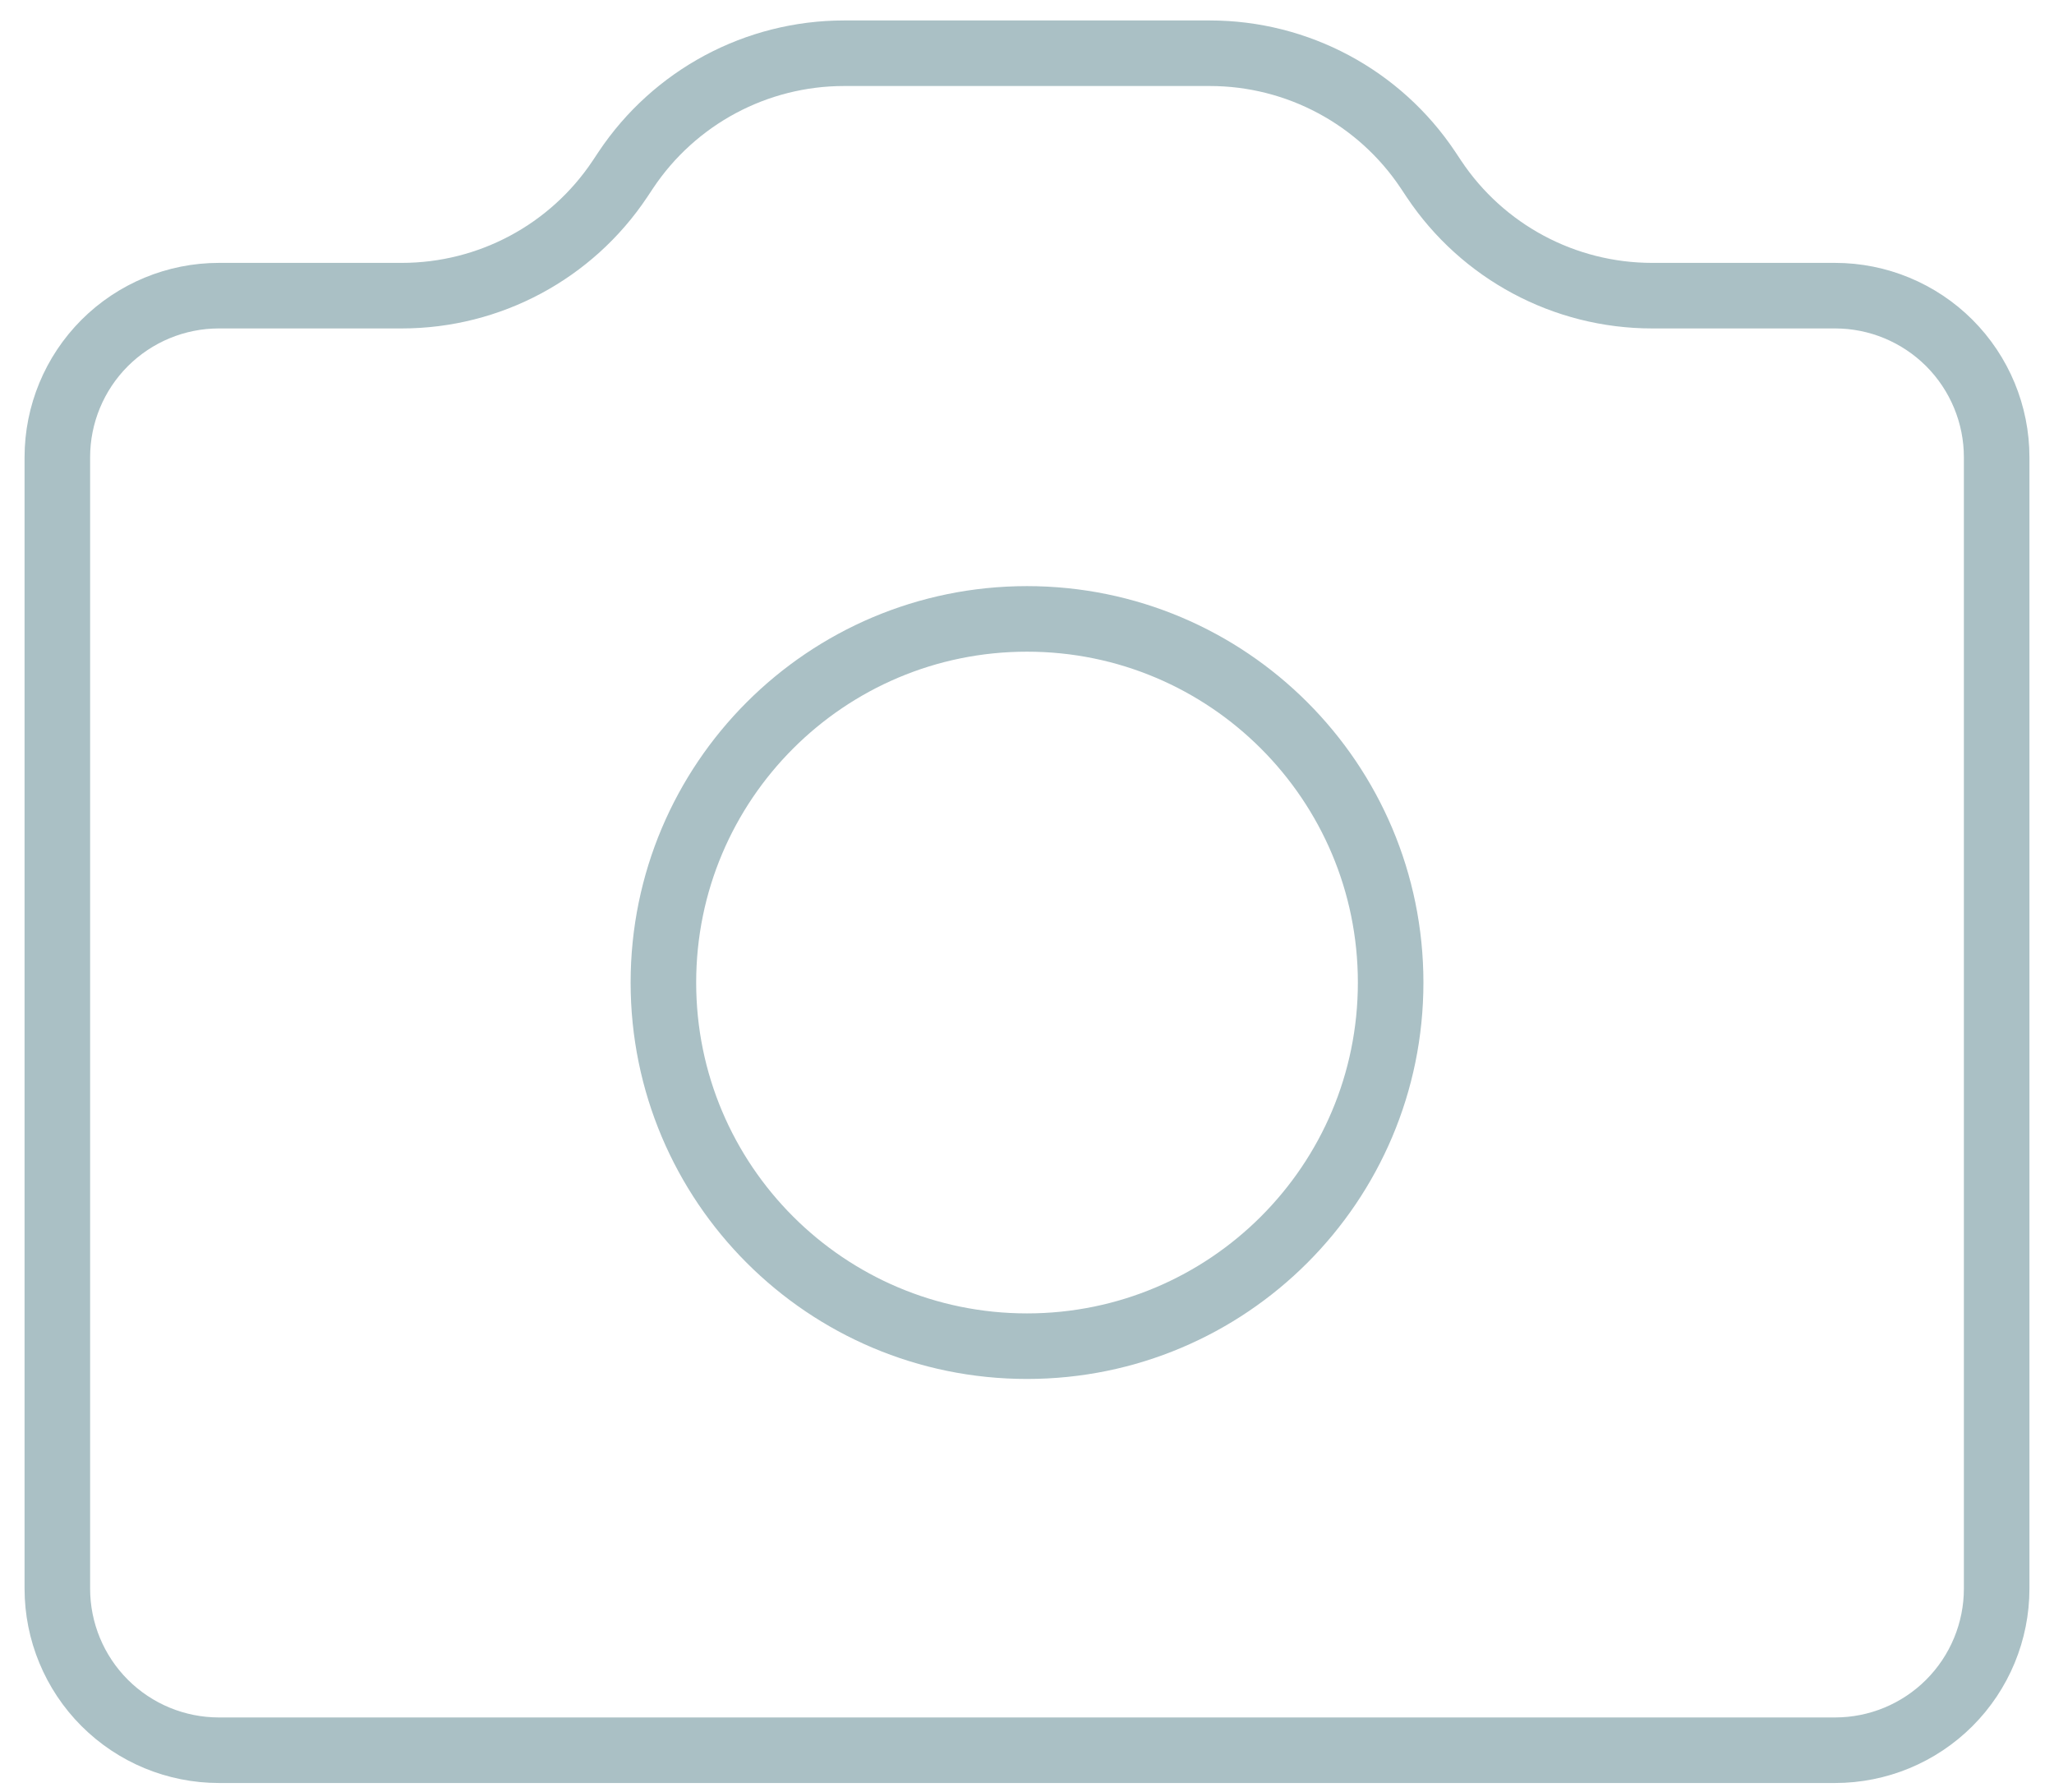 <svg width="47" height="41" viewBox="0 0 47 41" fill="none" xmlns="http://www.w3.org/2000/svg">
<path d="M41.99 40.047H5.01C4.029 40.047 3.089 39.658 2.395 38.964C1.702 38.271 1.312 37.33 1.312 36.349V10.463C1.312 9.482 1.702 8.542 2.395 7.848C3.089 7.155 4.029 6.765 5.01 6.765H9.194C11.2 6.765 13.073 5.763 14.186 4.093L14.321 3.89C15.434 2.221 17.308 1.218 19.314 1.218H27.683C29.69 1.218 31.563 2.221 32.676 3.89L32.811 4.093C33.924 5.763 35.798 6.765 37.804 6.765H41.99C42.971 6.765 43.911 7.155 44.605 7.848C45.298 8.542 45.688 9.482 45.688 10.463V36.349C45.688 37.33 45.298 38.271 44.605 38.964C43.911 39.658 42.971 40.047 41.99 40.047Z" stroke="#AAC0C5" stroke-width="1.5" stroke-linecap="round" stroke-linejoin="round"/>
<path d="M23.5 30.802C28.096 30.802 31.821 27.077 31.821 22.482C31.821 17.886 28.096 14.161 23.5 14.161C18.905 14.161 15.18 17.886 15.18 22.482C15.18 27.077 18.905 30.802 23.5 30.802Z" stroke="#AAC0C5" stroke-width="1.5" stroke-linecap="round" stroke-linejoin="round"/>
</svg>

